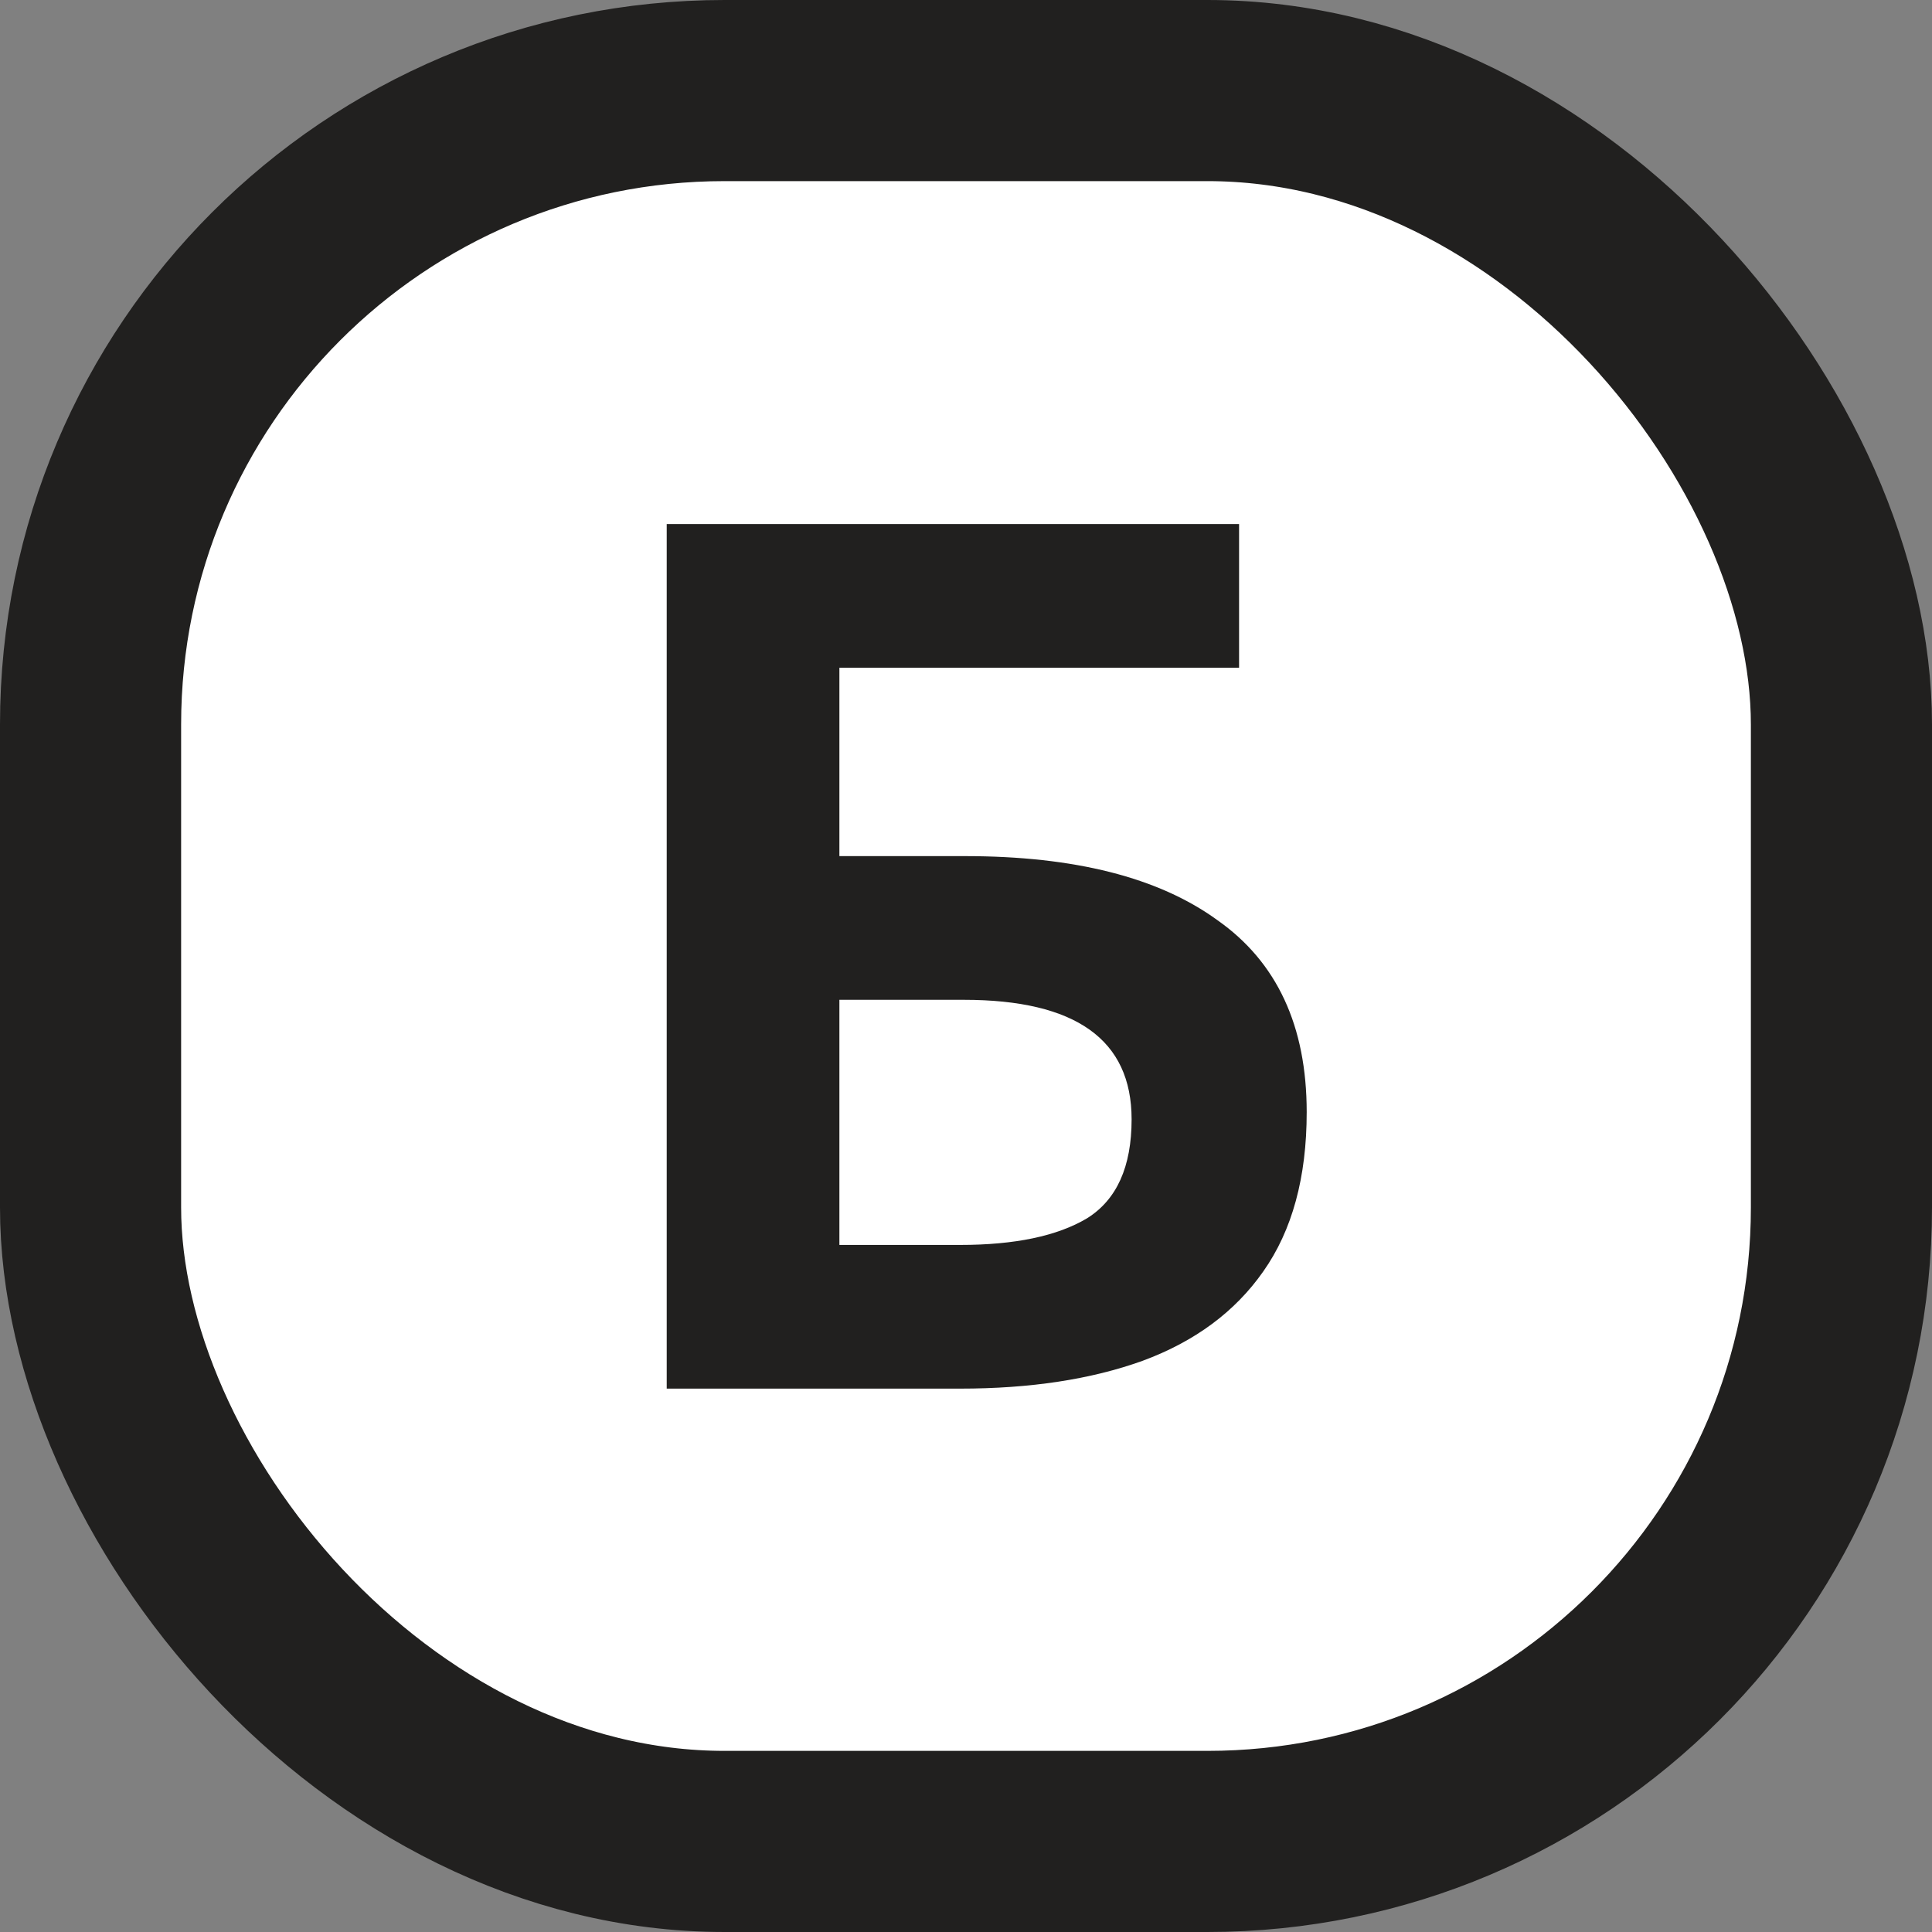 <svg width="32" height="32" viewBox="0 0 32 32" fill="none" xmlns="http://www.w3.org/2000/svg">
<rect x="0" y="0" width="32" height="32" fill="#808080" stroke="none"/>
<rect x="1.5" y="1.5" width="29" height="29" rx="10.5" fill="white"/>
<rect x="1.5" y="1.5" width="29" height="29" rx="10.5" stroke="#21201F" stroke-width="3"/>
<path d="M11.043 23V8.68H20.523V11.06H13.903V14.18H15.983C17.796 14.18 19.19 14.533 20.163 15.24C21.15 15.933 21.643 16.993 21.643 18.42C21.643 19.5 21.403 20.38 20.923 21.06C20.456 21.727 19.79 22.22 18.923 22.54C18.07 22.847 17.063 23 15.903 23H11.043ZM15.903 20.62C16.81 20.62 17.51 20.473 18.003 20.18C18.496 19.873 18.743 19.327 18.743 18.54C18.743 17.22 17.816 16.56 15.963 16.56H13.903V20.62H15.903Z" fill="#21201F"/>
</svg>
